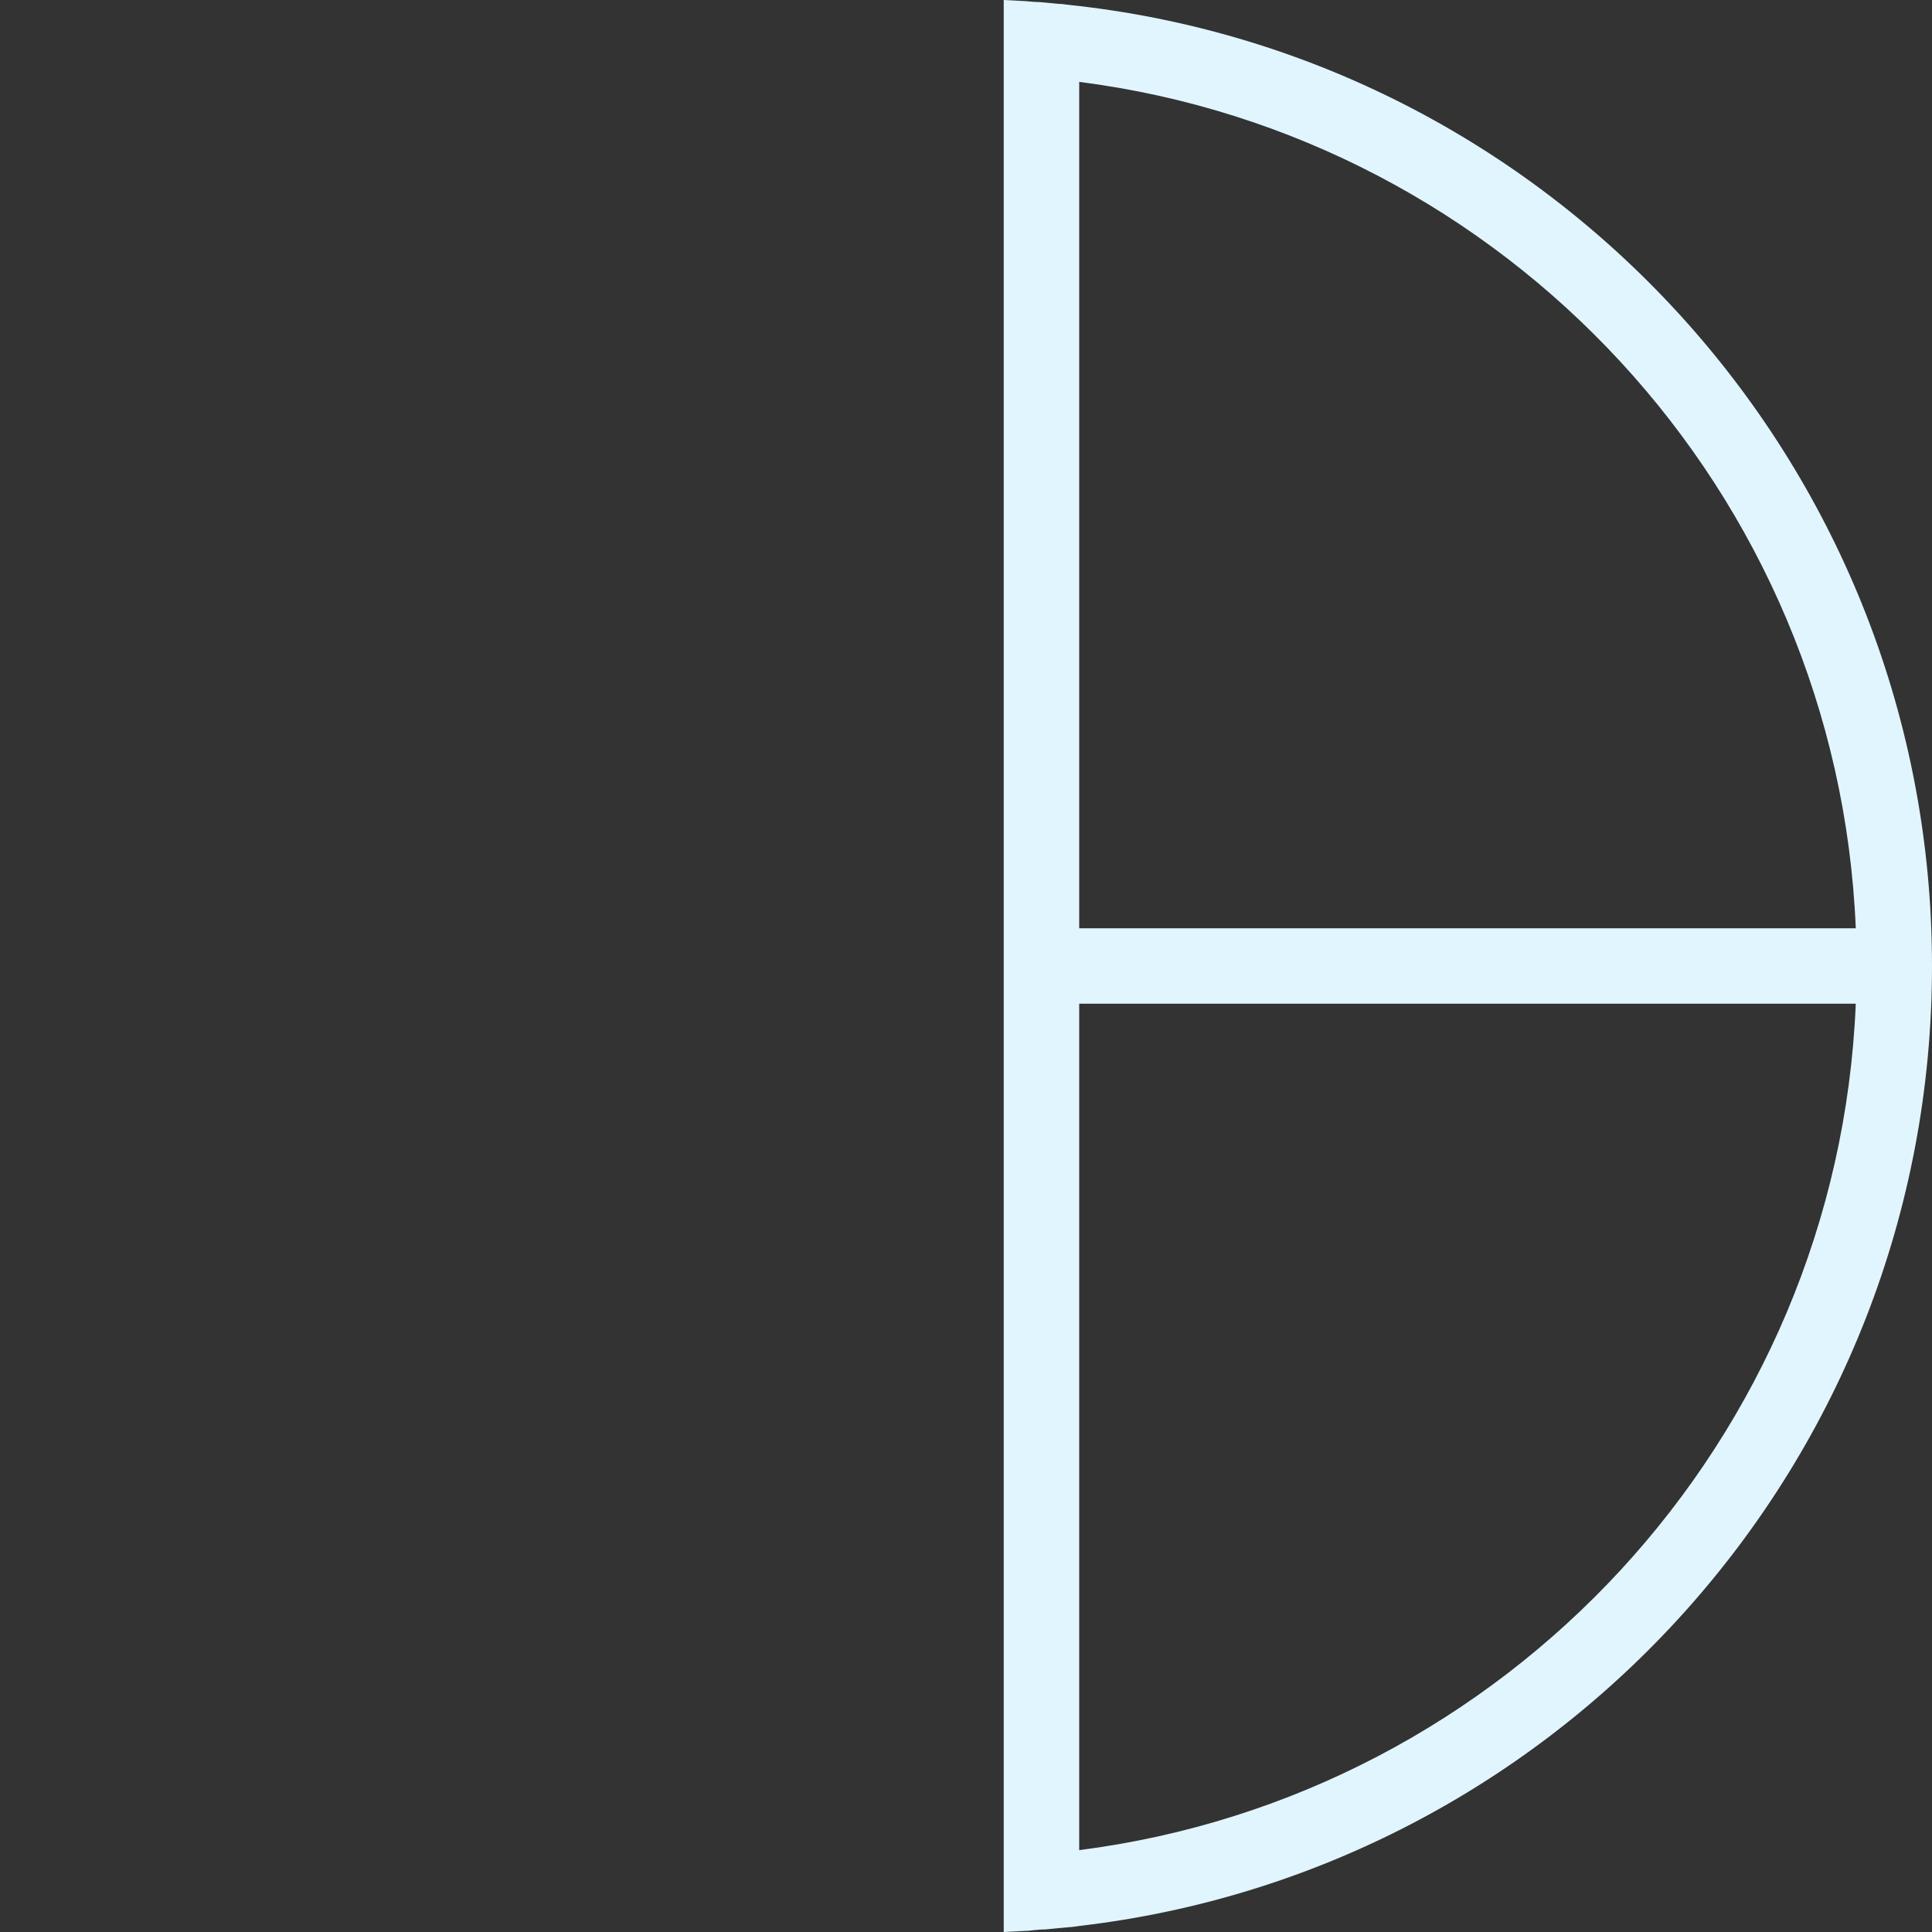 <svg xmlns="http://www.w3.org/2000/svg" viewBox="0 0 512 512" enable-background="new 0 0 512 512">
    <rect x="0" y="0" width="512" height="512" fill="#333333" stroke="none"/>
    <path fill="#e1f5fe"
          d="M512 256c0-131.3-98.8-239.6-226-254.4-1.2-.1-2.4-.3-3.5-.4-.8-.1-1.5-.2-2.2-.2-1-.1-2-.2-3.1-.3-1-.1-2.1-.2-3.1-.2l-2.4-.2-5.7-.3v512l5.7-.3c.8 0 1.6-.1 2.4-.2 1-.1 2.1-.2 3.1-.2 1-.1 2-.2 3.1-.3l2.2-.2c1.2-.1 2.4-.2 3.5-.4 127.2-14.8 226-123.1 226-254.4zm-226-234.3c112.9 14.4 201 108.6 205.8 224.3h-205.8v-224.3zm0 468.6v-224.3h205.8c-4.8 115.7-92.9 209.9-205.8 224.3z"/>
</svg>